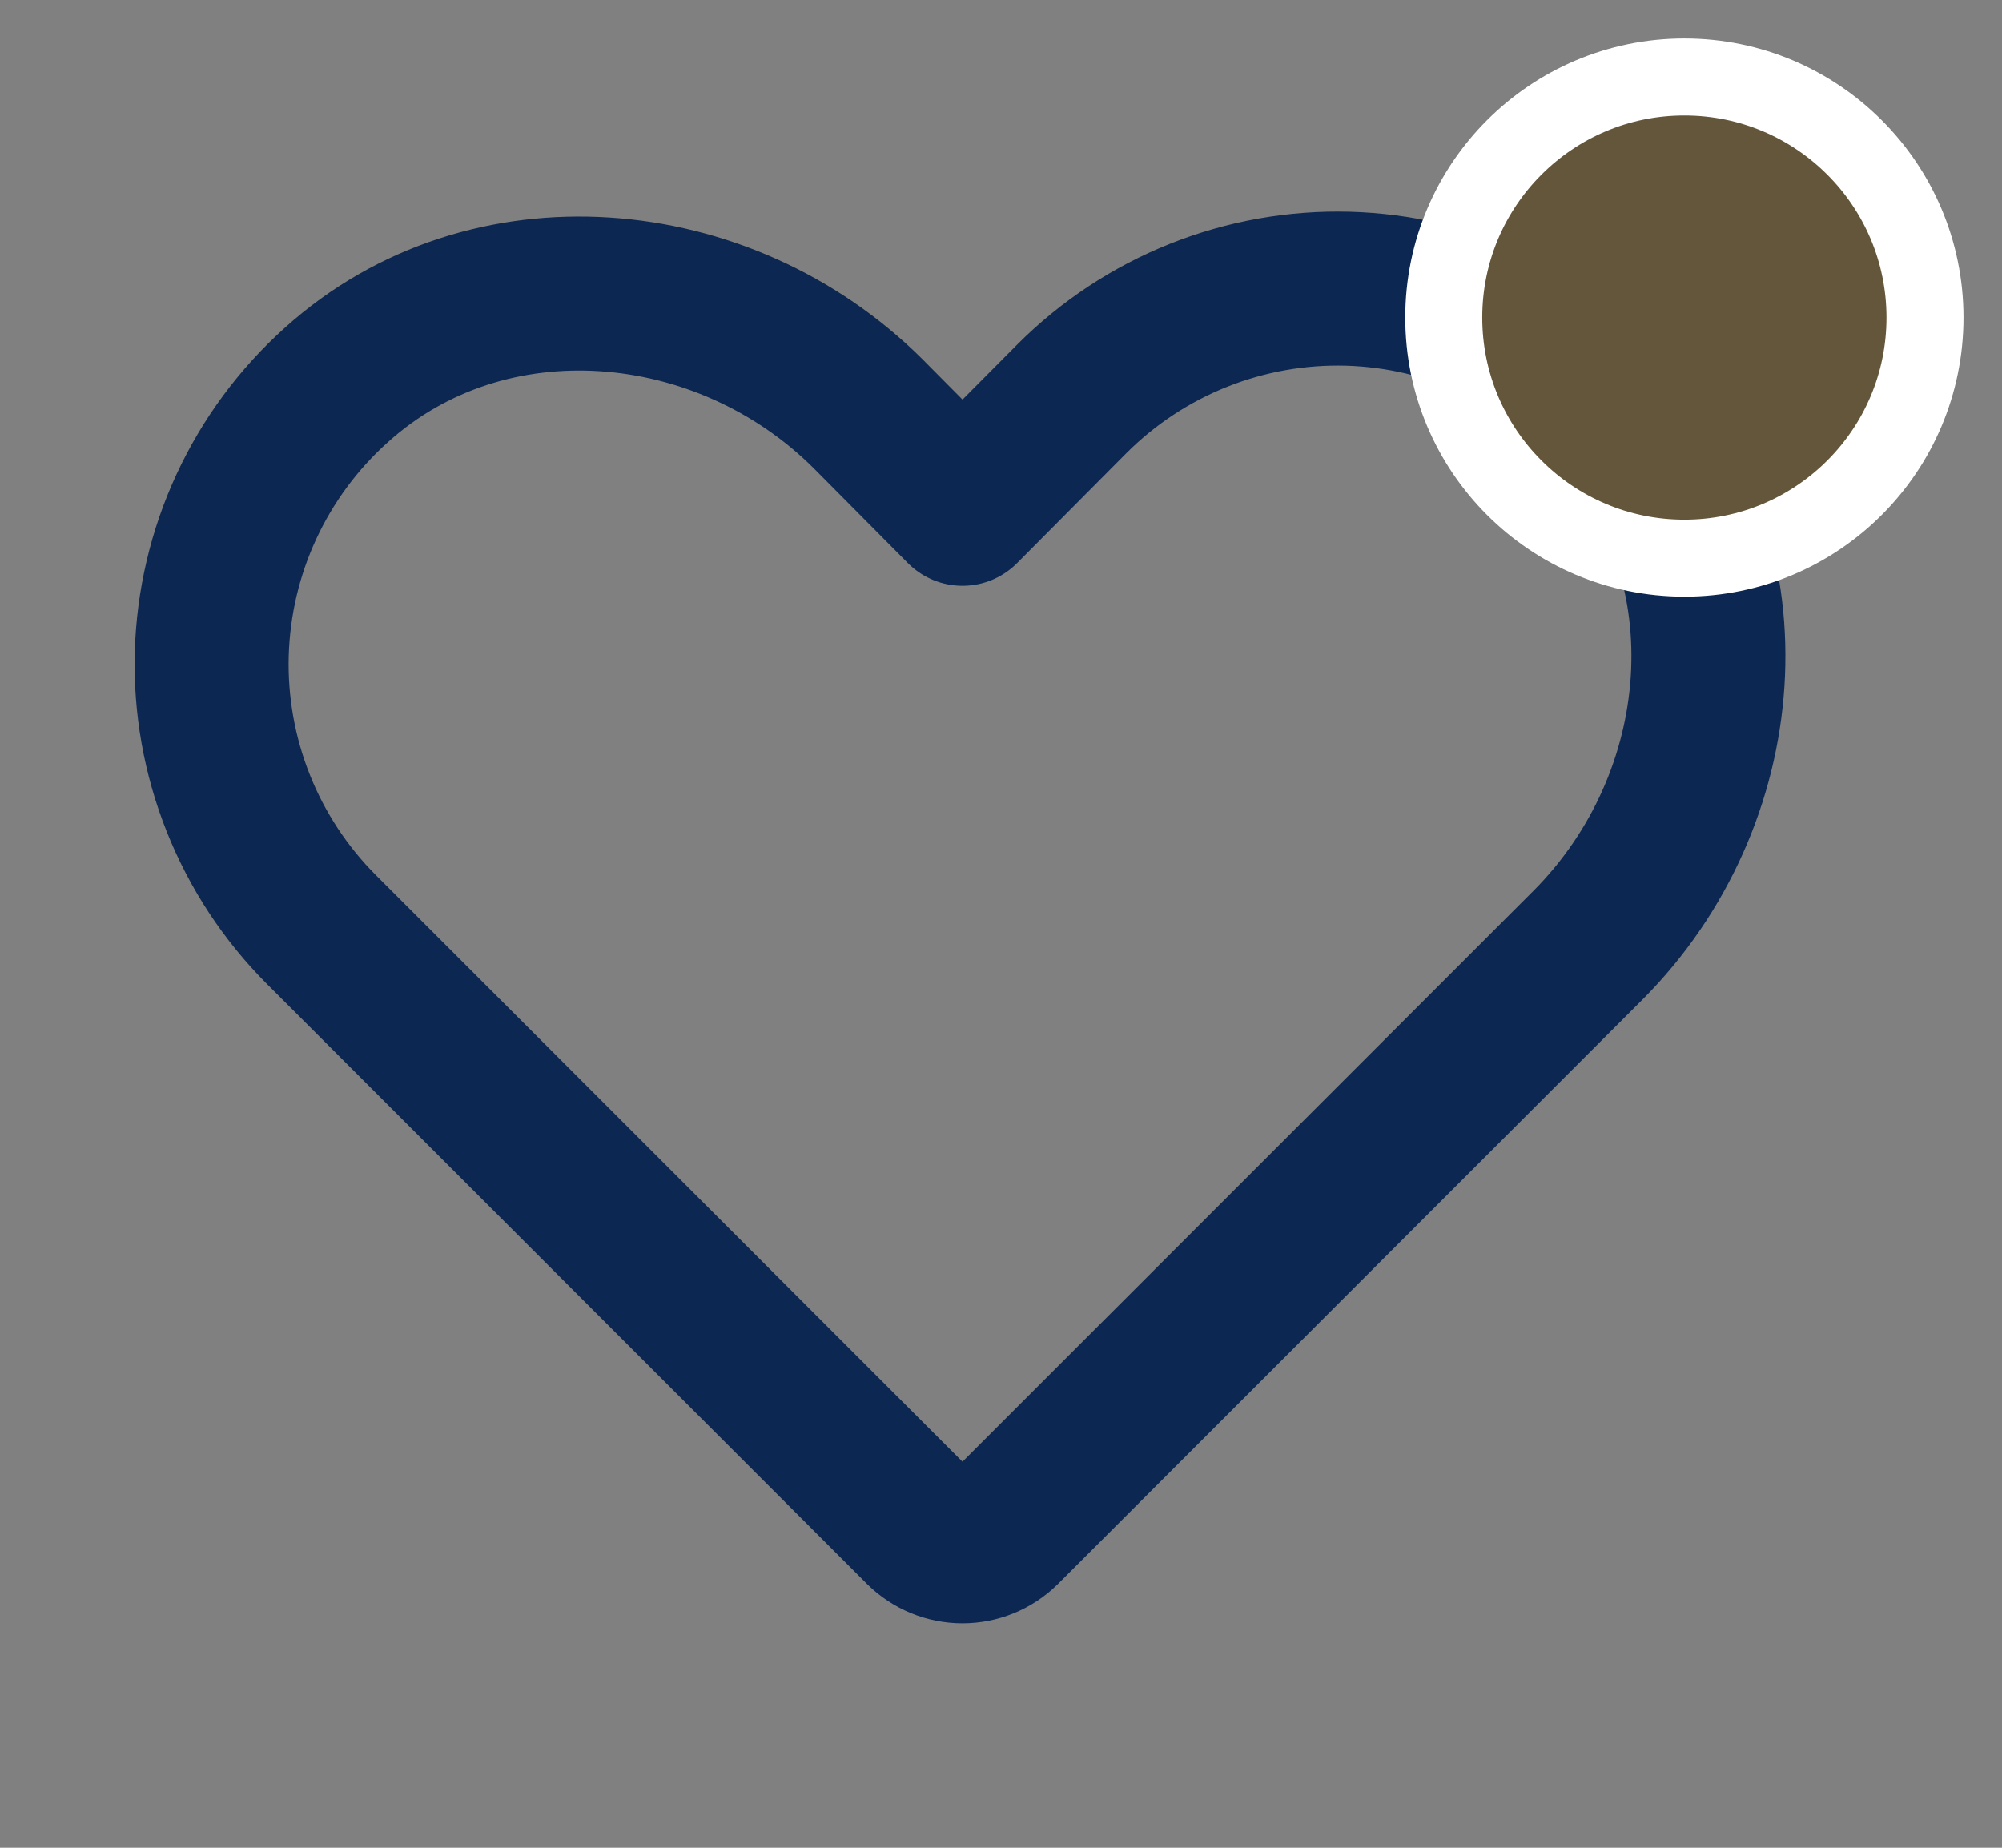 <svg width="26" height="24" viewBox="0 0 26 24" fill="none" xmlns="http://www.w3.org/2000/svg">
<rect x="0" y="0" width="26" height="24" fill="#808080" stroke="none"/>
<path d="M13.034 19.866L20.628 12.272C22.494 10.397 22.766 7.331 21.003 5.372C20.561 4.878 20.023 4.48 19.422 4.201C18.821 3.922 18.169 3.769 17.506 3.75C16.844 3.732 16.185 3.849 15.569 4.094C14.953 4.339 14.394 4.707 13.925 5.175L12.5 6.609L11.272 5.372C9.397 3.506 6.331 3.234 4.372 4.997C3.878 5.439 3.48 5.977 3.201 6.578C2.922 7.179 2.769 7.831 2.75 8.494C2.732 9.156 2.849 9.815 3.094 10.431C3.339 11.047 3.707 11.606 4.175 12.075L11.966 19.866C12.108 20.006 12.3 20.085 12.5 20.085C12.7 20.085 12.892 20.006 13.034 19.866V19.866Z" stroke="#0C2752" stroke-width="2" stroke-linecap="round" stroke-linejoin="round"/>
<circle cx="21.875" cy="4.125" r="3.125" fill="#64563A" stroke="white"/>
</svg>
